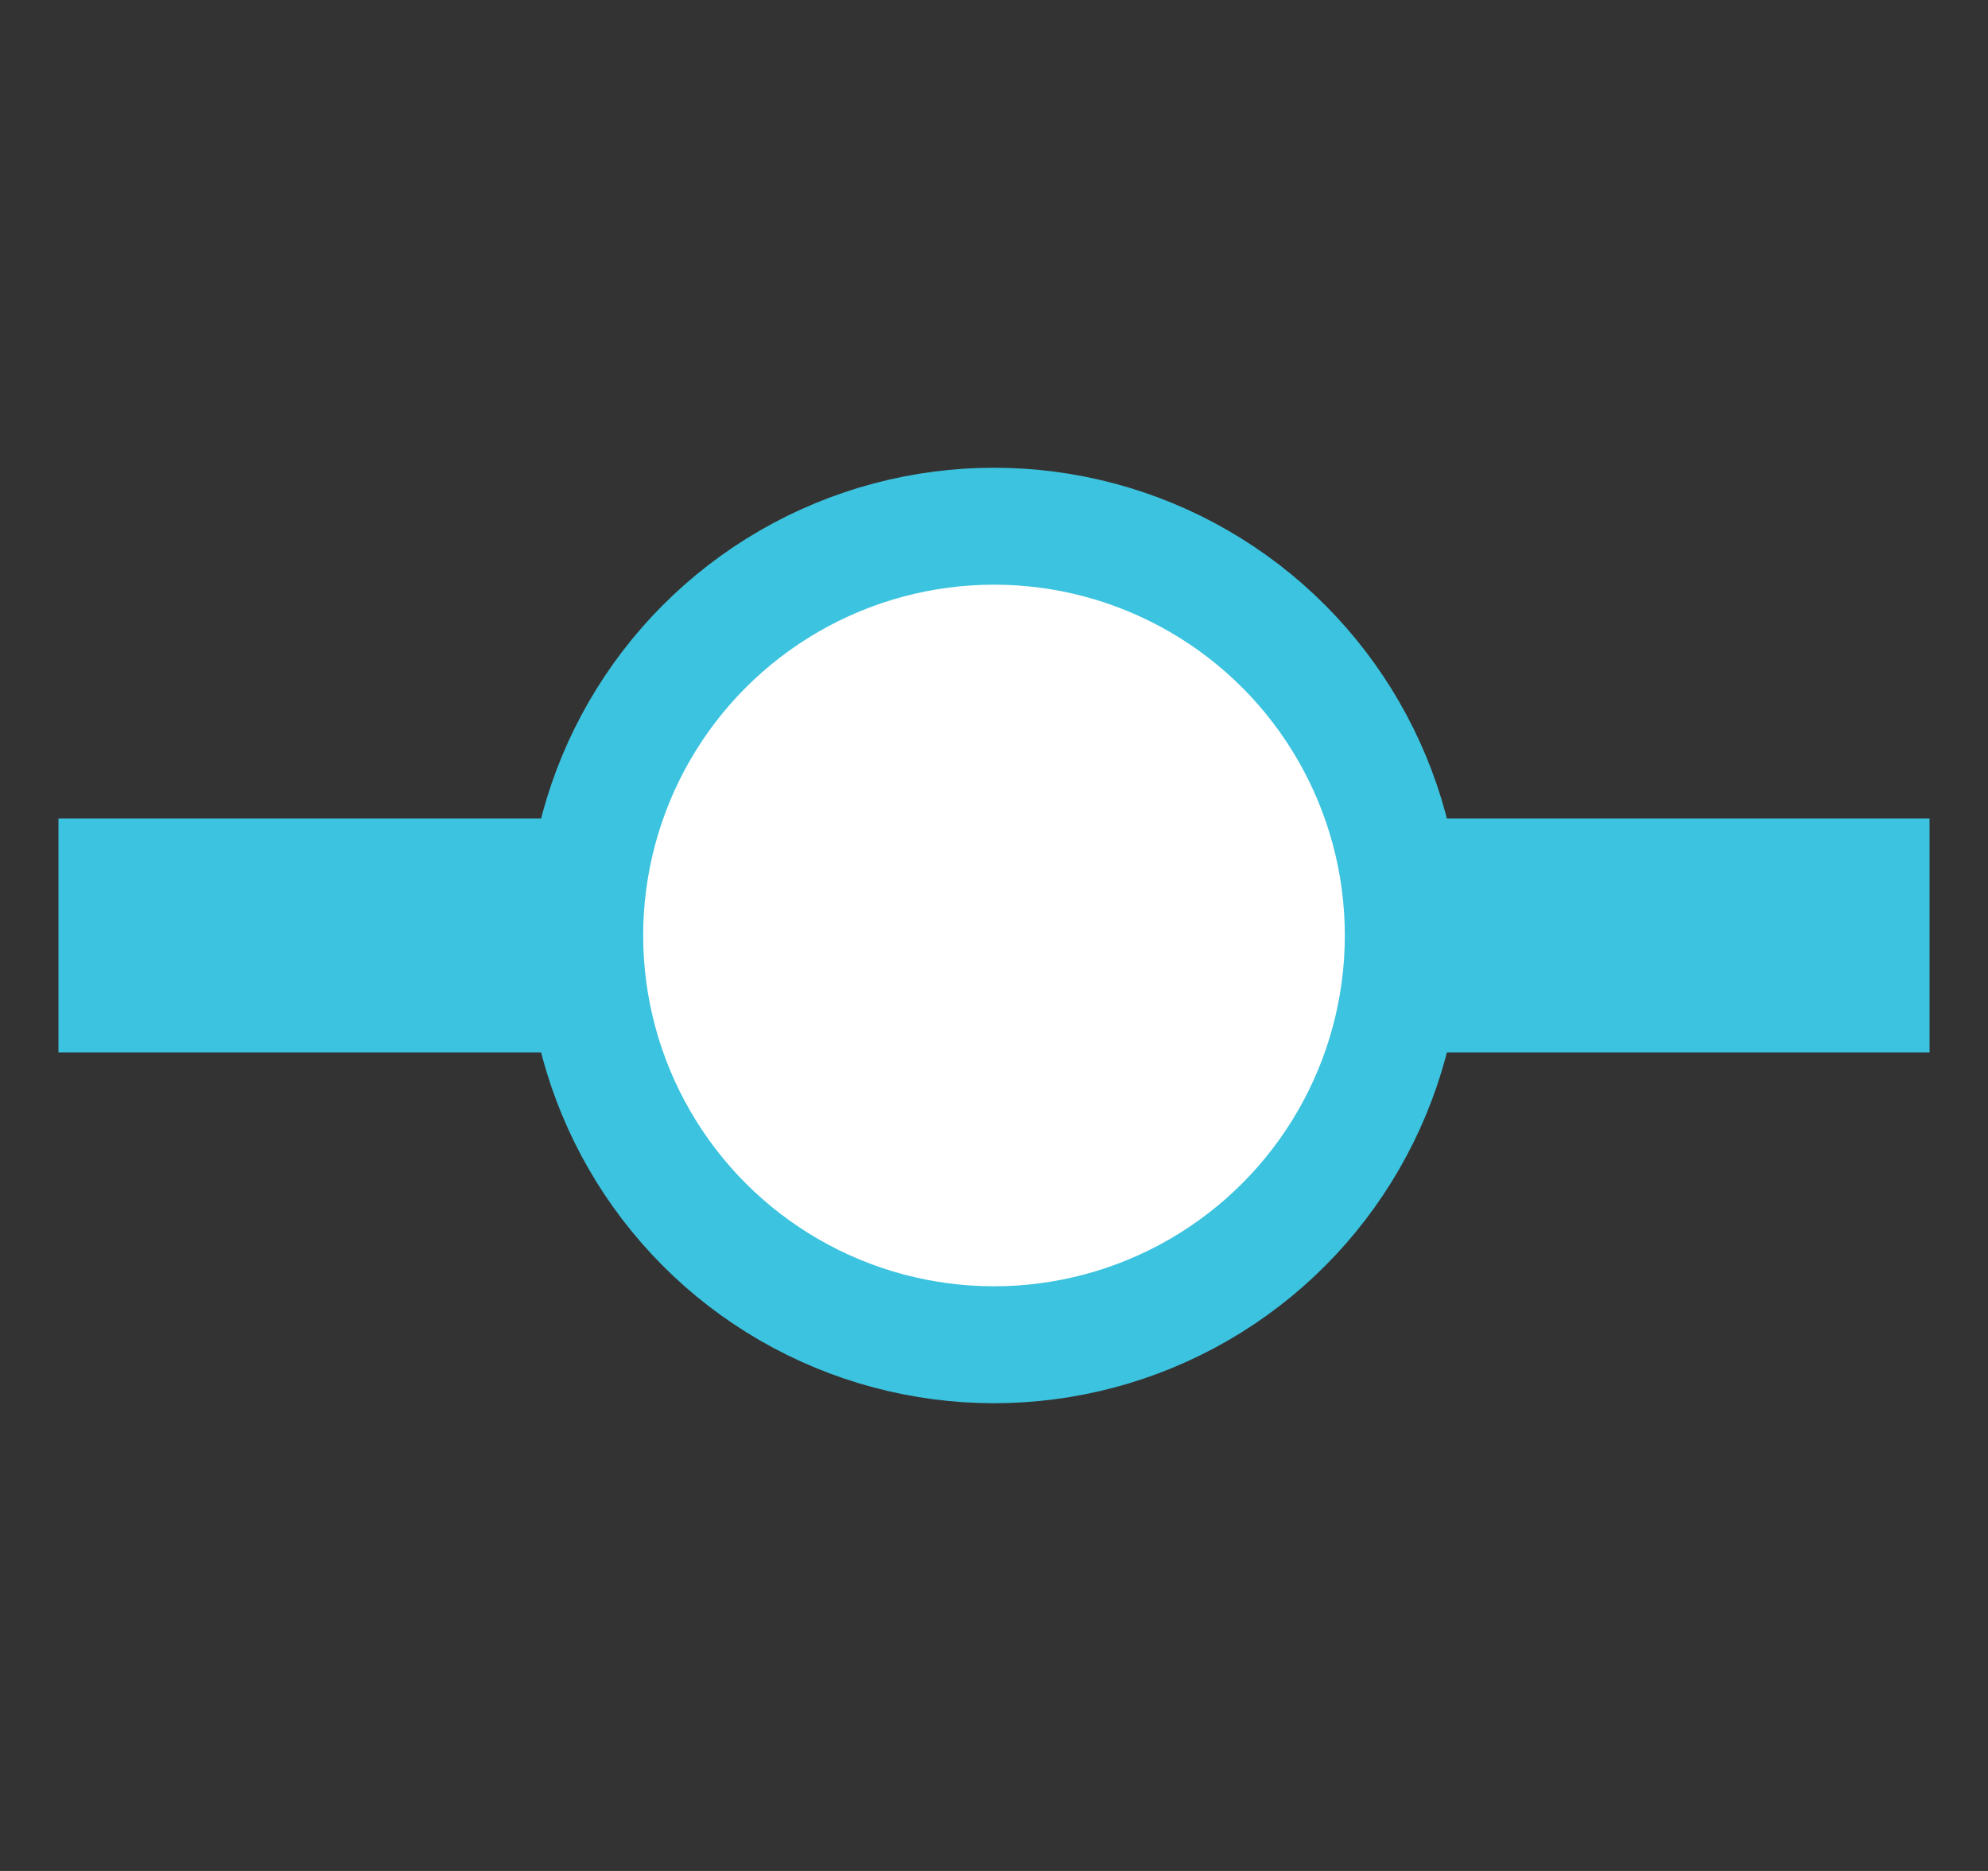 <svg width="17" height="16" viewBox="0 0 17 16" fill="none" xmlns="http://www.w3.org/2000/svg">
<rect x="0" y="0" width="17" height="16" fill="#333333" stroke="none"/>
<rect x="0.5" y="7" width="16" height="2" fill="#3CC3DF"/>
<circle cx="8.5" cy="8" r="3.5" fill="white" stroke="#3CC3DF"/>
</svg>
